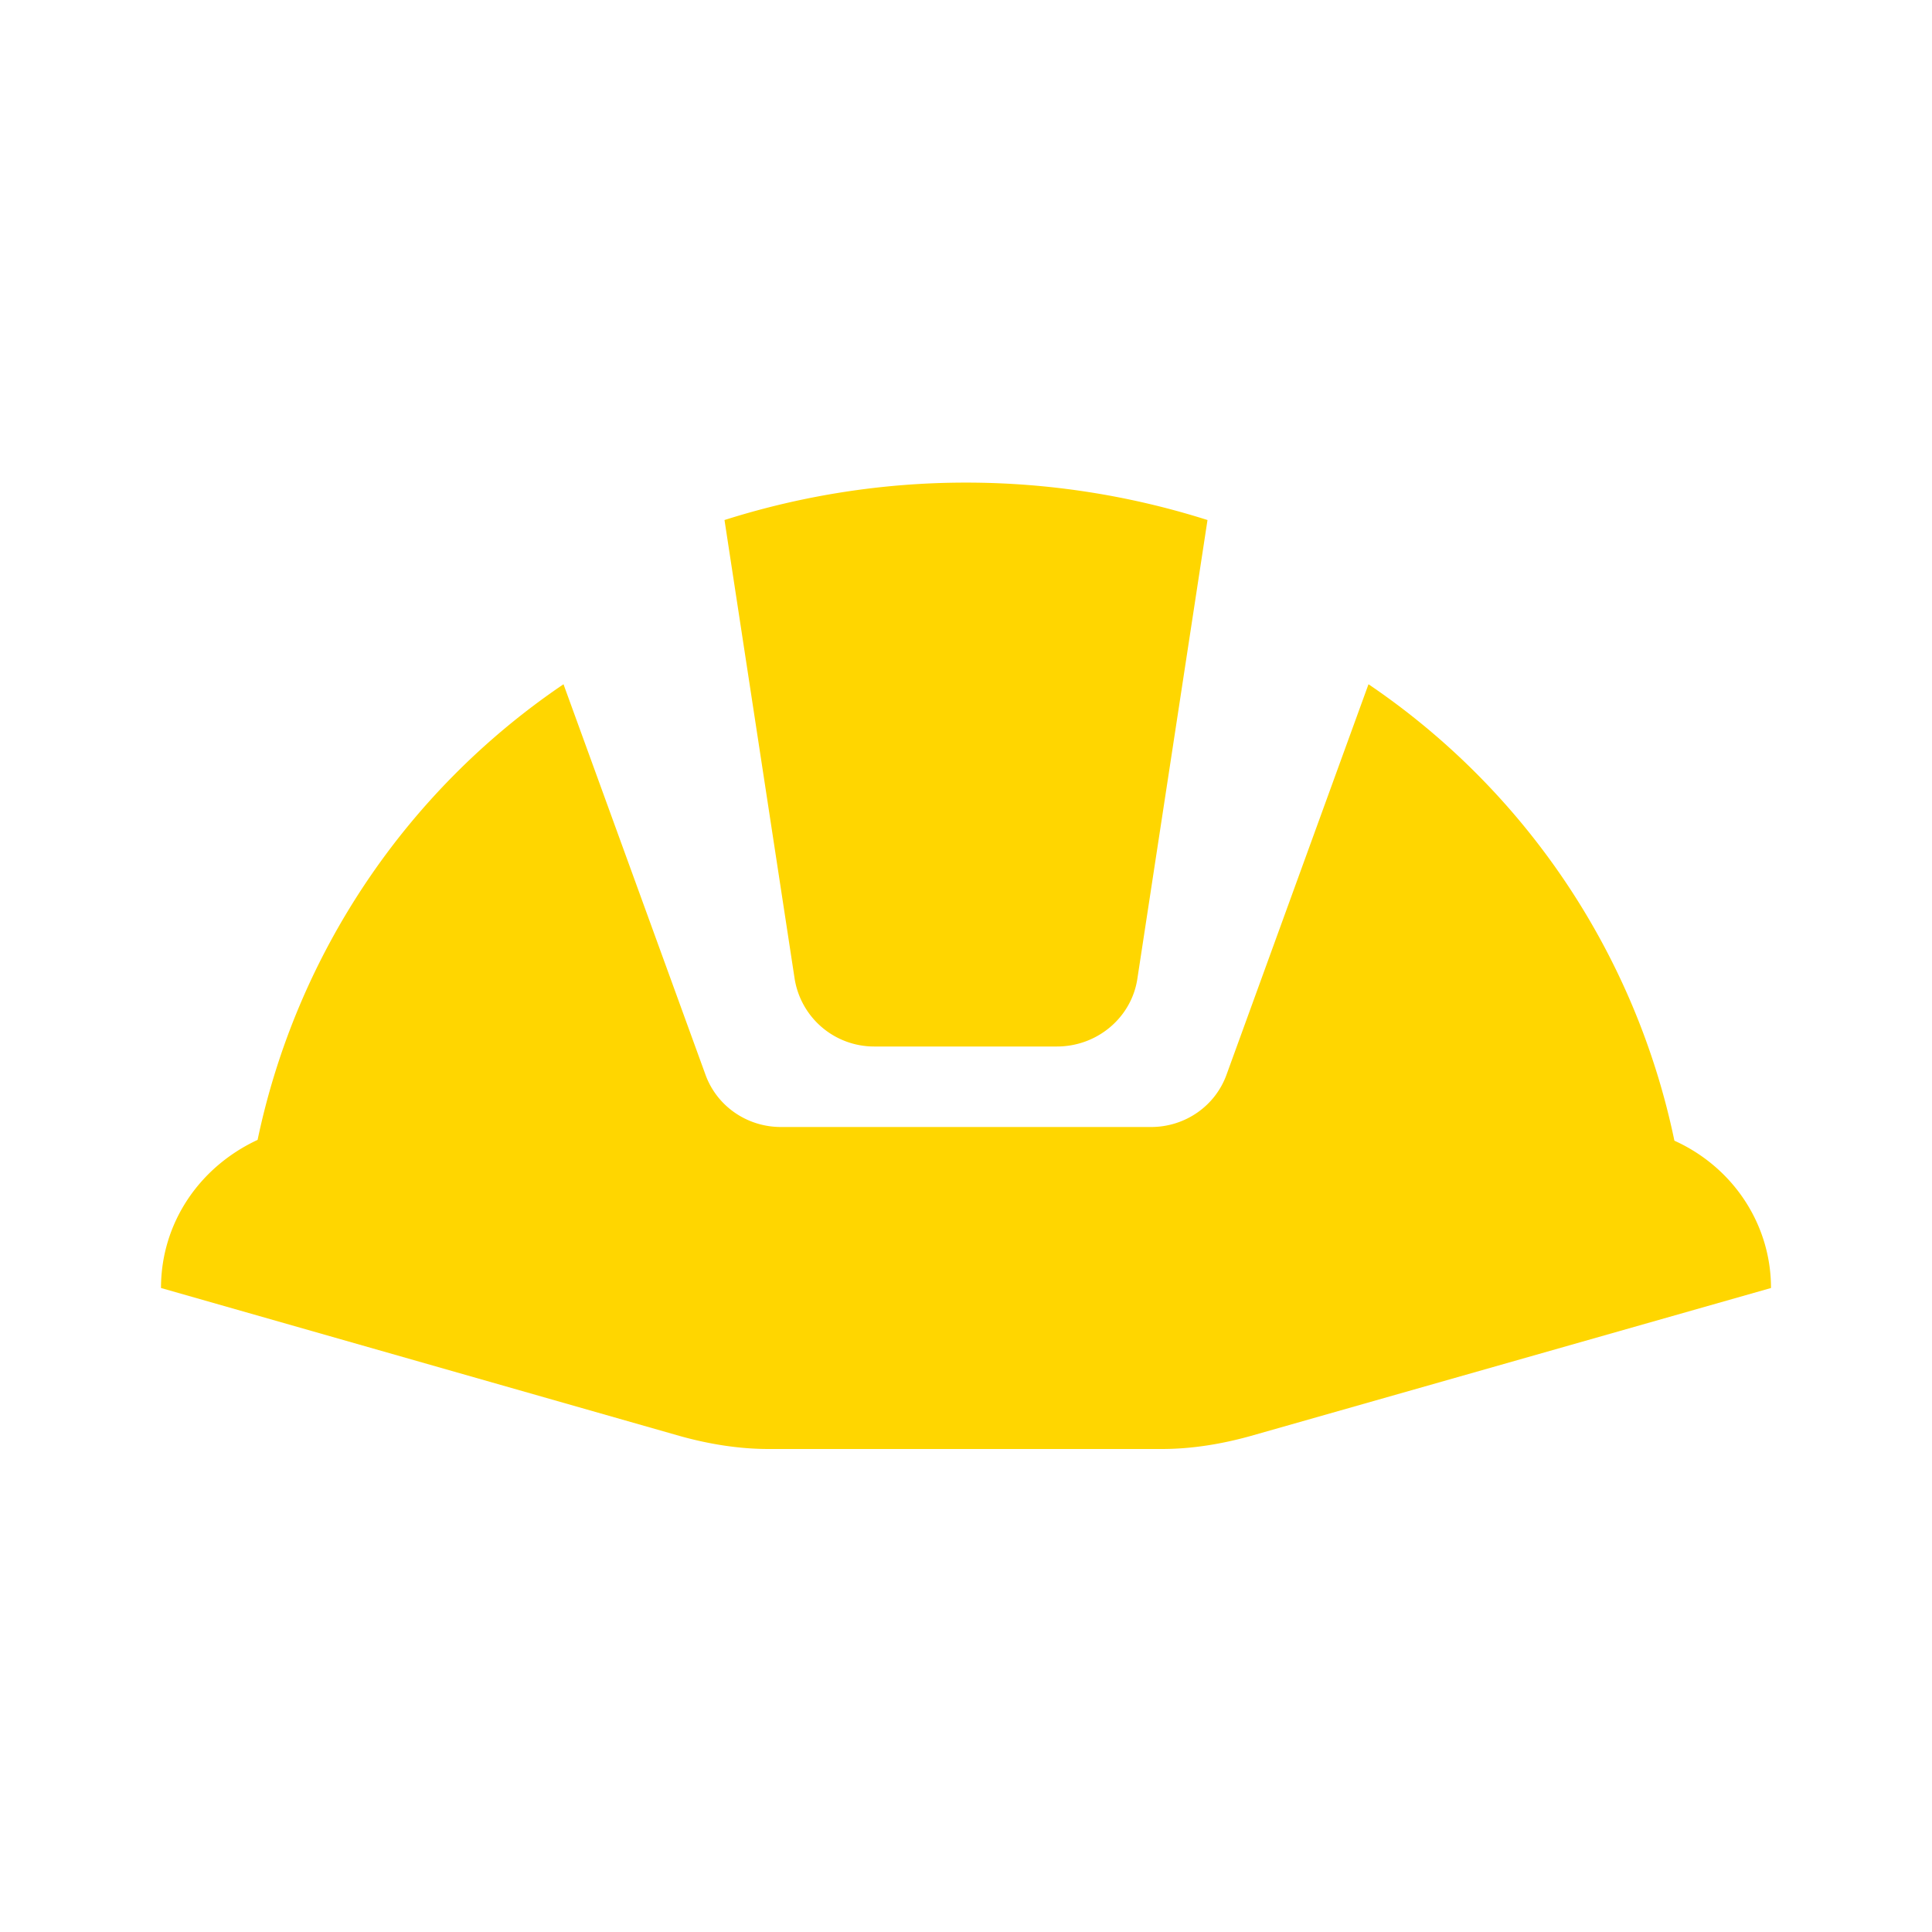 <svg viewBox="0 0 24 24" xmlns="http://www.w3.org/2000/svg">
  <path
    fill="#FFD600"
    d="M9.87 12.15 9 6.46a9.91 9.91 0 0 1 6 0l-.87 5.69c-.07.49-.5.85-1 .85h-2.27a1 1 0 0 1-.99-.85M22 16c0-.79-.47-1.5-1.2-1.83A9.082 9.082 0 0 0 17 8.5l-1.76 4.84c-.14.4-.52.66-.94.66H9.7c-.42 0-.8-.26-.94-.66L7 8.5a9.087 9.087 0 0 0-3.8 5.66C2.47 14.5 2 15.2 2 16l6.45 1.84c.36.1.73.16 1.1.16h4.88c.37 0 .74-.06 1.1-.16L22 16Z"
  />
</svg>

